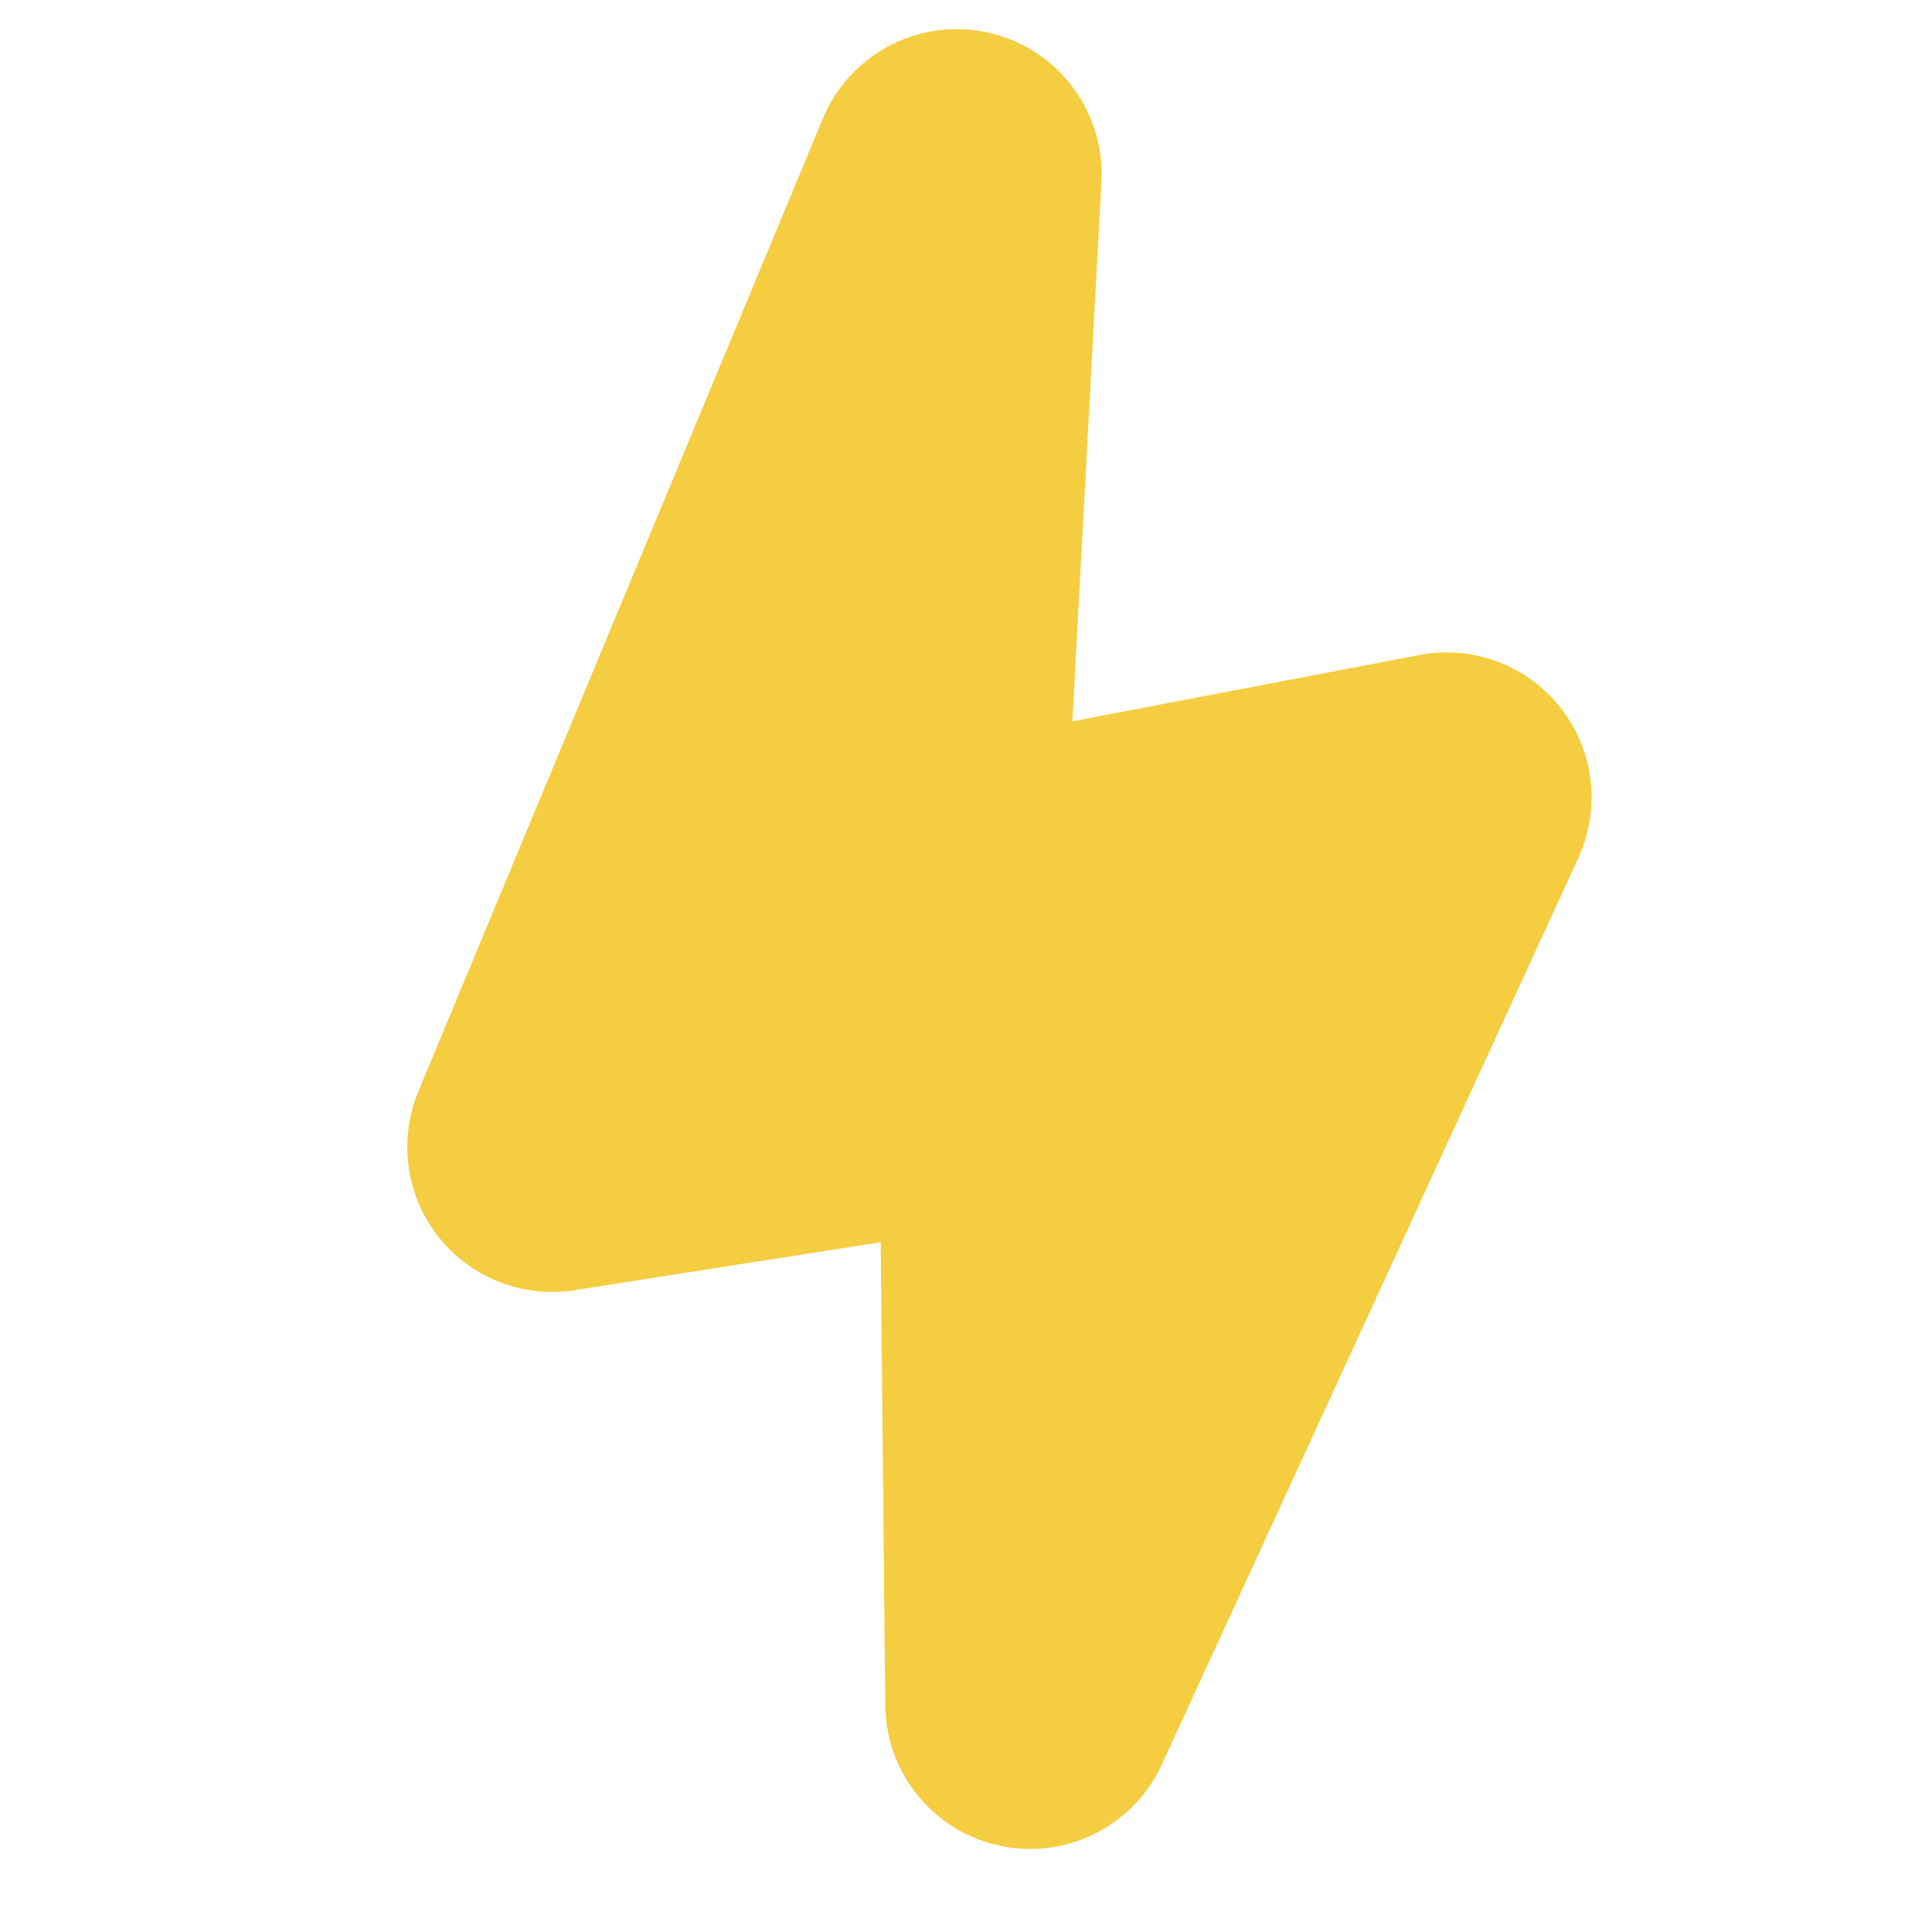 <?xml version="1.0" encoding="UTF-8" standalone="no"?>
<!-- Created with Inkscape (http://www.inkscape.org/) -->

<svg
   width="10mm"
   height="10mm"
   viewBox="0 0 10 10"
   version="1.1"
   id="svg1"
   sodipodi:docname="lightning.svg"
   inkscape:version="1.4.1 (93de688d07, 2025-03-30)"
   xmlns:inkscape="http://www.inkscape.org/namespaces/inkscape"
   xmlns:sodipodi="http://sodipodi.sourceforge.net/DTD/sodipodi-0.dtd"
   xmlns="http://www.w3.org/2000/svg"
   xmlns:svg="http://www.w3.org/2000/svg">
  <sodipodi:namedview
     id="namedview1"
     pagecolor="#505050"
     bordercolor="#eeeeee"
     borderopacity="1"
     inkscape:showpageshadow="0"
     inkscape:pageopacity="0"
     inkscape:pagecheckerboard="0"
     inkscape:deskcolor="#d1d1d1"
     inkscape:document-units="mm"
     inkscape:zoom="11.313708"
     inkscape:cx="6.6733203"
     inkscape:cy="4.8613591"
     inkscape:window-width="2510"
     inkscape:window-height="1364"
     inkscape:window-x="25"
     inkscape:window-y="51"
     inkscape:window-maximized="1"
     inkscape:current-layer="layer1" />
  <defs
     id="defs1" />
  <g
     inkscape:label="Layer 1"
     inkscape:groupmode="layer"
     id="layer1">
    <path
       style="fill:#f5cd40;fill-opacity:1;stroke:#f5cd40;stroke-width:1.5;stroke-linecap:round;stroke-linejoin:round;stroke-dasharray:none;stroke-opacity:1"
       d="M 4.952,0.901 C 4.254,2.58 3.556,4.258 2.858,5.937 3.672,5.809 4.486,5.682 5.3,5.554 5.311,6.643 5.321,7.731 5.332,8.82 6.051,7.256 6.77,5.691 7.488,4.127 6.575,4.301 5.662,4.476 4.75,4.65 4.817,3.4 4.885,2.151 4.952,0.901 Z"
       id="path1" />
  </g>
</svg>
